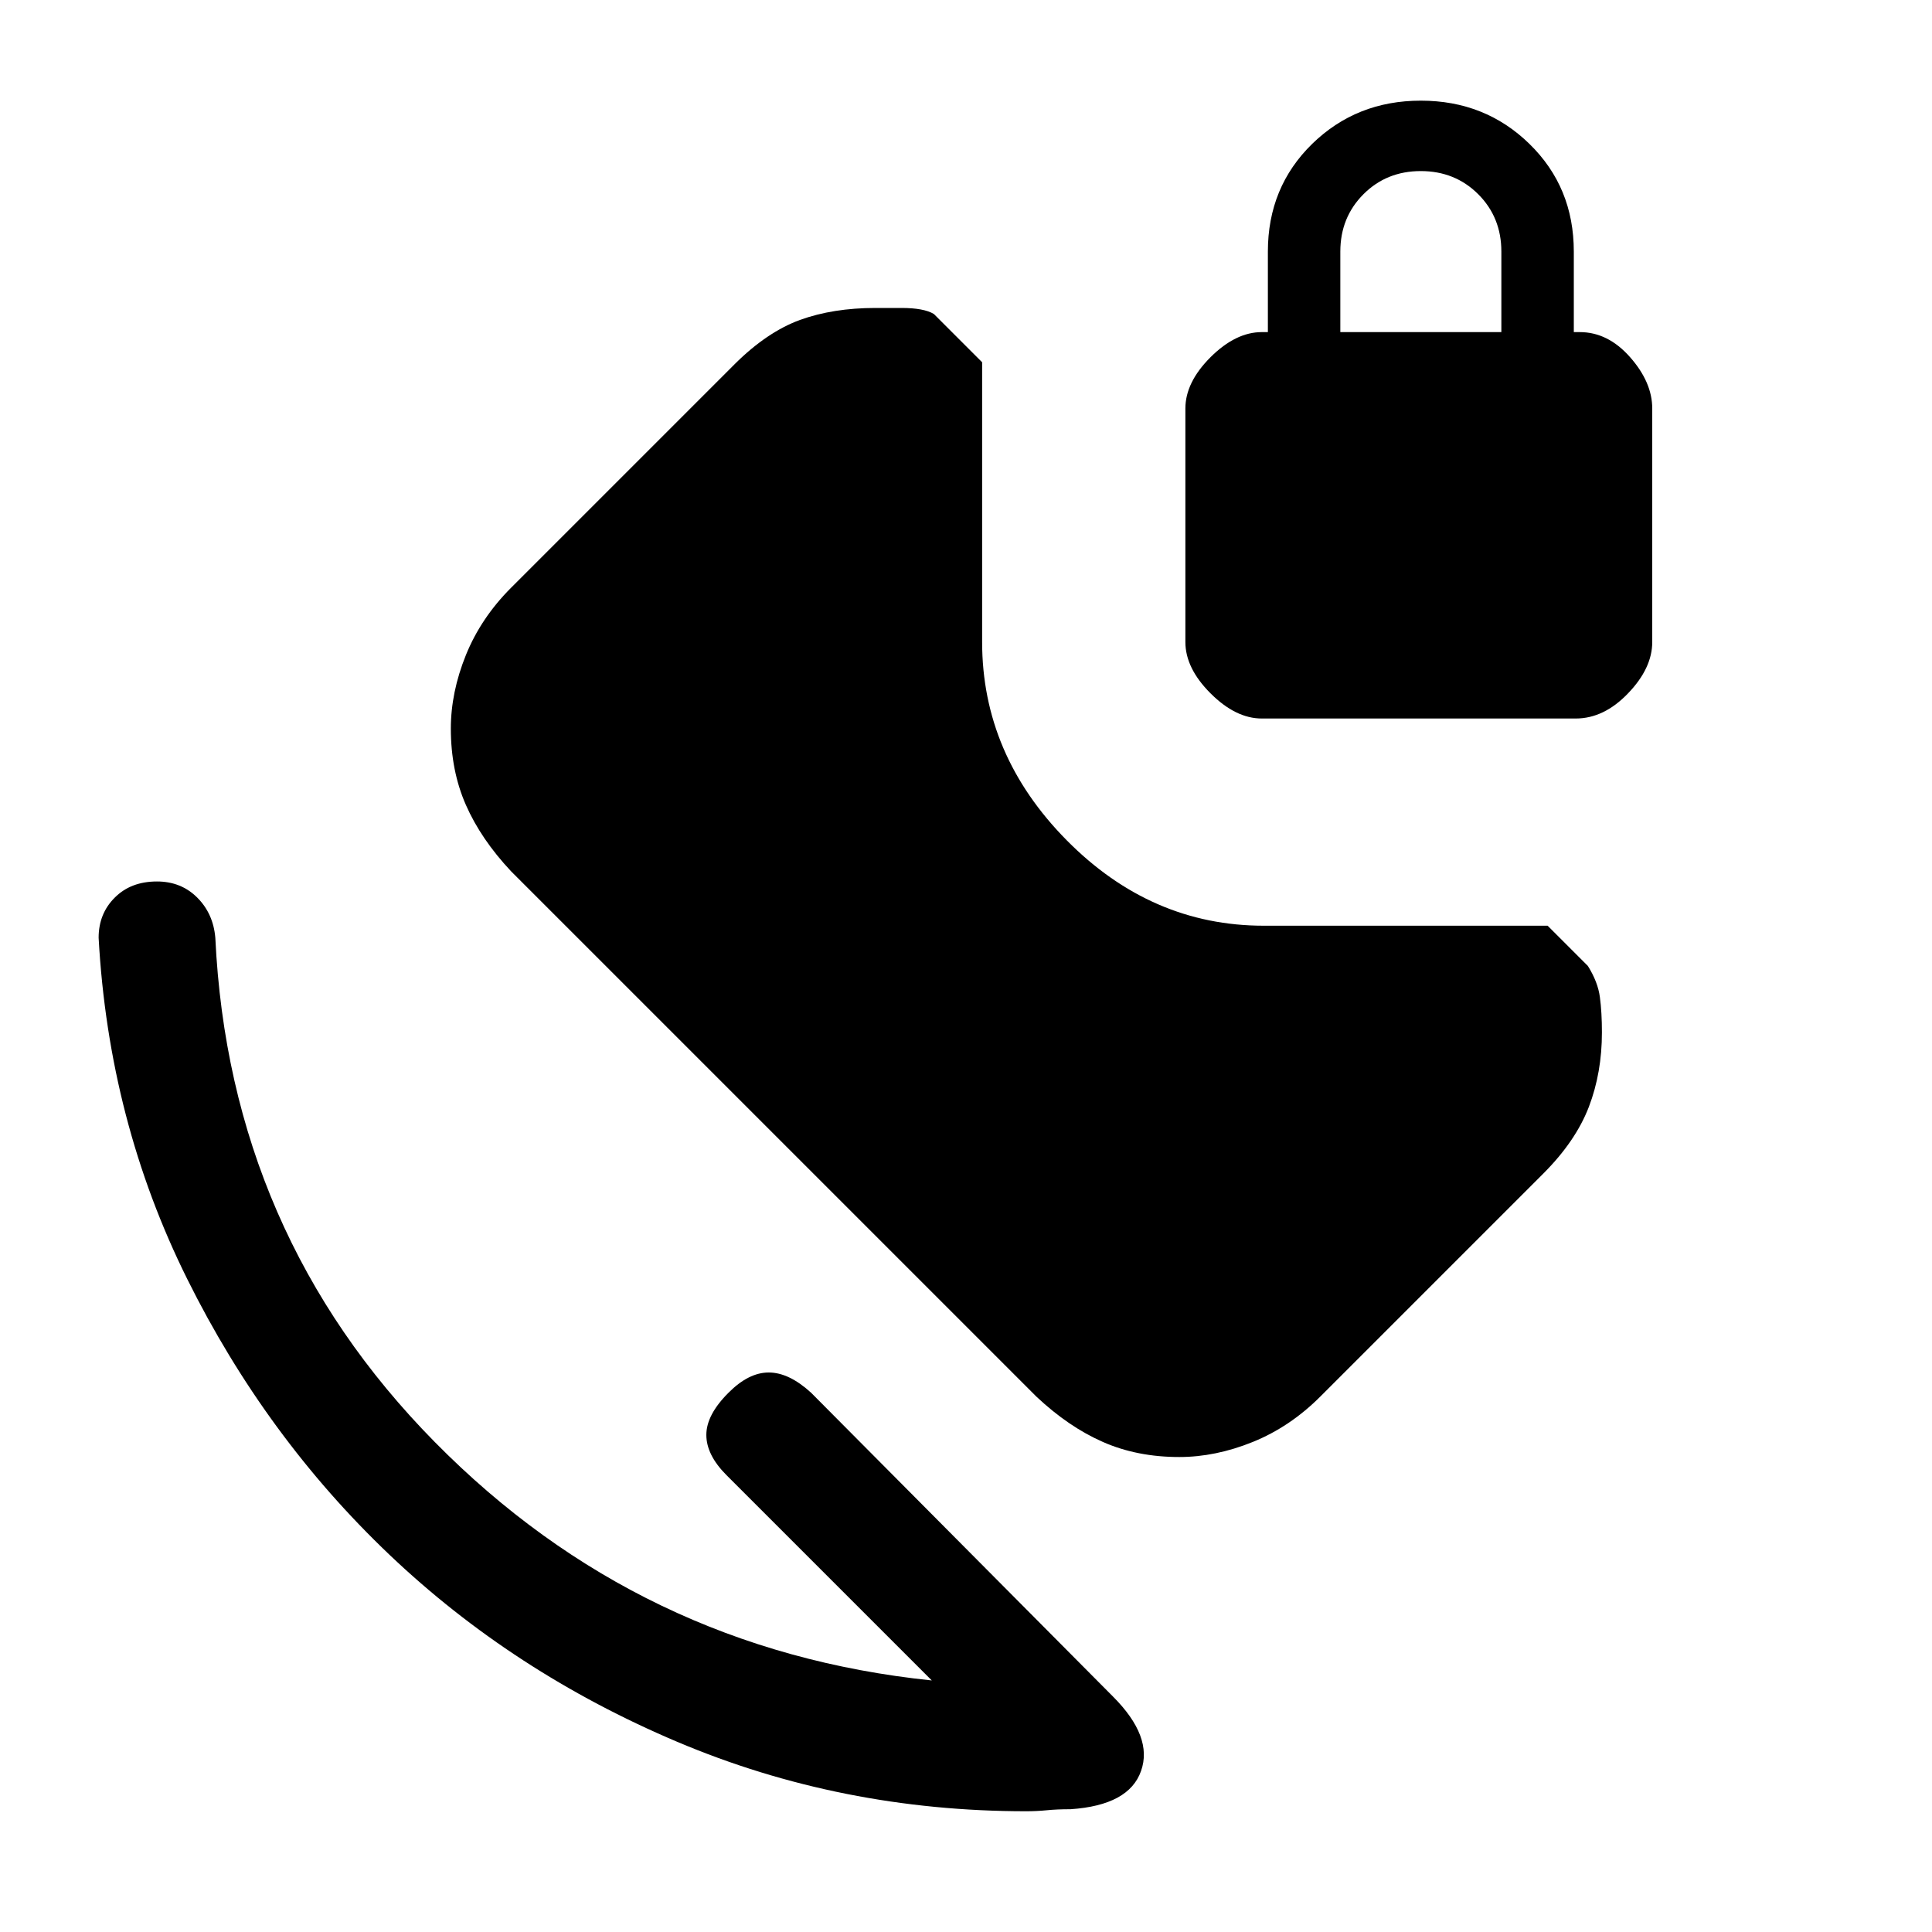 <svg xmlns="http://www.w3.org/2000/svg" height="20" width="20"><path d="M12.208 15.083Q11.771 15.083 11.417 14.927Q11.062 14.771 10.729 14.458L5.292 9.021Q4.979 8.688 4.823 8.333Q4.667 7.979 4.667 7.542Q4.667 7.167 4.823 6.781Q4.979 6.396 5.292 6.083L7.604 3.771Q7.938 3.438 8.281 3.312Q8.625 3.188 9.062 3.188Q9.104 3.188 9.333 3.188Q9.562 3.188 9.667 3.25L10.167 3.75V6.646Q10.167 7.812 11.042 8.698Q11.917 9.583 13.083 9.583H16.021L16.438 10Q16.542 10.167 16.562 10.323Q16.583 10.479 16.583 10.688Q16.583 11.104 16.448 11.458Q16.312 11.812 15.979 12.146L13.667 14.458Q13.354 14.771 12.969 14.927Q12.583 15.083 12.208 15.083ZM11.083 18.729Q10.938 18.729 10.833 18.74Q10.729 18.75 10.625 18.75Q8.708 18.75 7.01 18.031Q5.312 17.312 4.031 16.094Q2.75 14.875 1.938 13.24Q1.125 11.604 1.021 9.708Q1.021 9.458 1.188 9.292Q1.354 9.125 1.625 9.125Q1.875 9.125 2.042 9.292Q2.208 9.458 2.229 9.708Q2.375 12.771 4.5 14.927Q6.625 17.083 9.646 17.396L7.521 15.271Q7.312 15.062 7.312 14.854Q7.312 14.646 7.542 14.417Q7.75 14.208 7.958 14.208Q8.167 14.208 8.396 14.417L11.521 17.562Q11.938 17.979 11.812 18.333Q11.688 18.688 11.083 18.729ZM13.062 7.438Q12.792 7.438 12.531 7.177Q12.271 6.917 12.271 6.646V4.229Q12.271 3.958 12.531 3.698Q12.792 3.438 13.062 3.438H13.125V2.604Q13.125 1.938 13.583 1.49Q14.042 1.042 14.708 1.042Q15.375 1.042 15.833 1.49Q16.292 1.938 16.292 2.604V3.438H16.354Q16.646 3.438 16.875 3.698Q17.104 3.958 17.104 4.229V6.646Q17.104 6.917 16.854 7.177Q16.604 7.438 16.312 7.438ZM13.875 3.438H15.542V2.604Q15.542 2.25 15.302 2.01Q15.062 1.771 14.708 1.771Q14.354 1.771 14.115 2.01Q13.875 2.25 13.875 2.604Z"/></svg>
